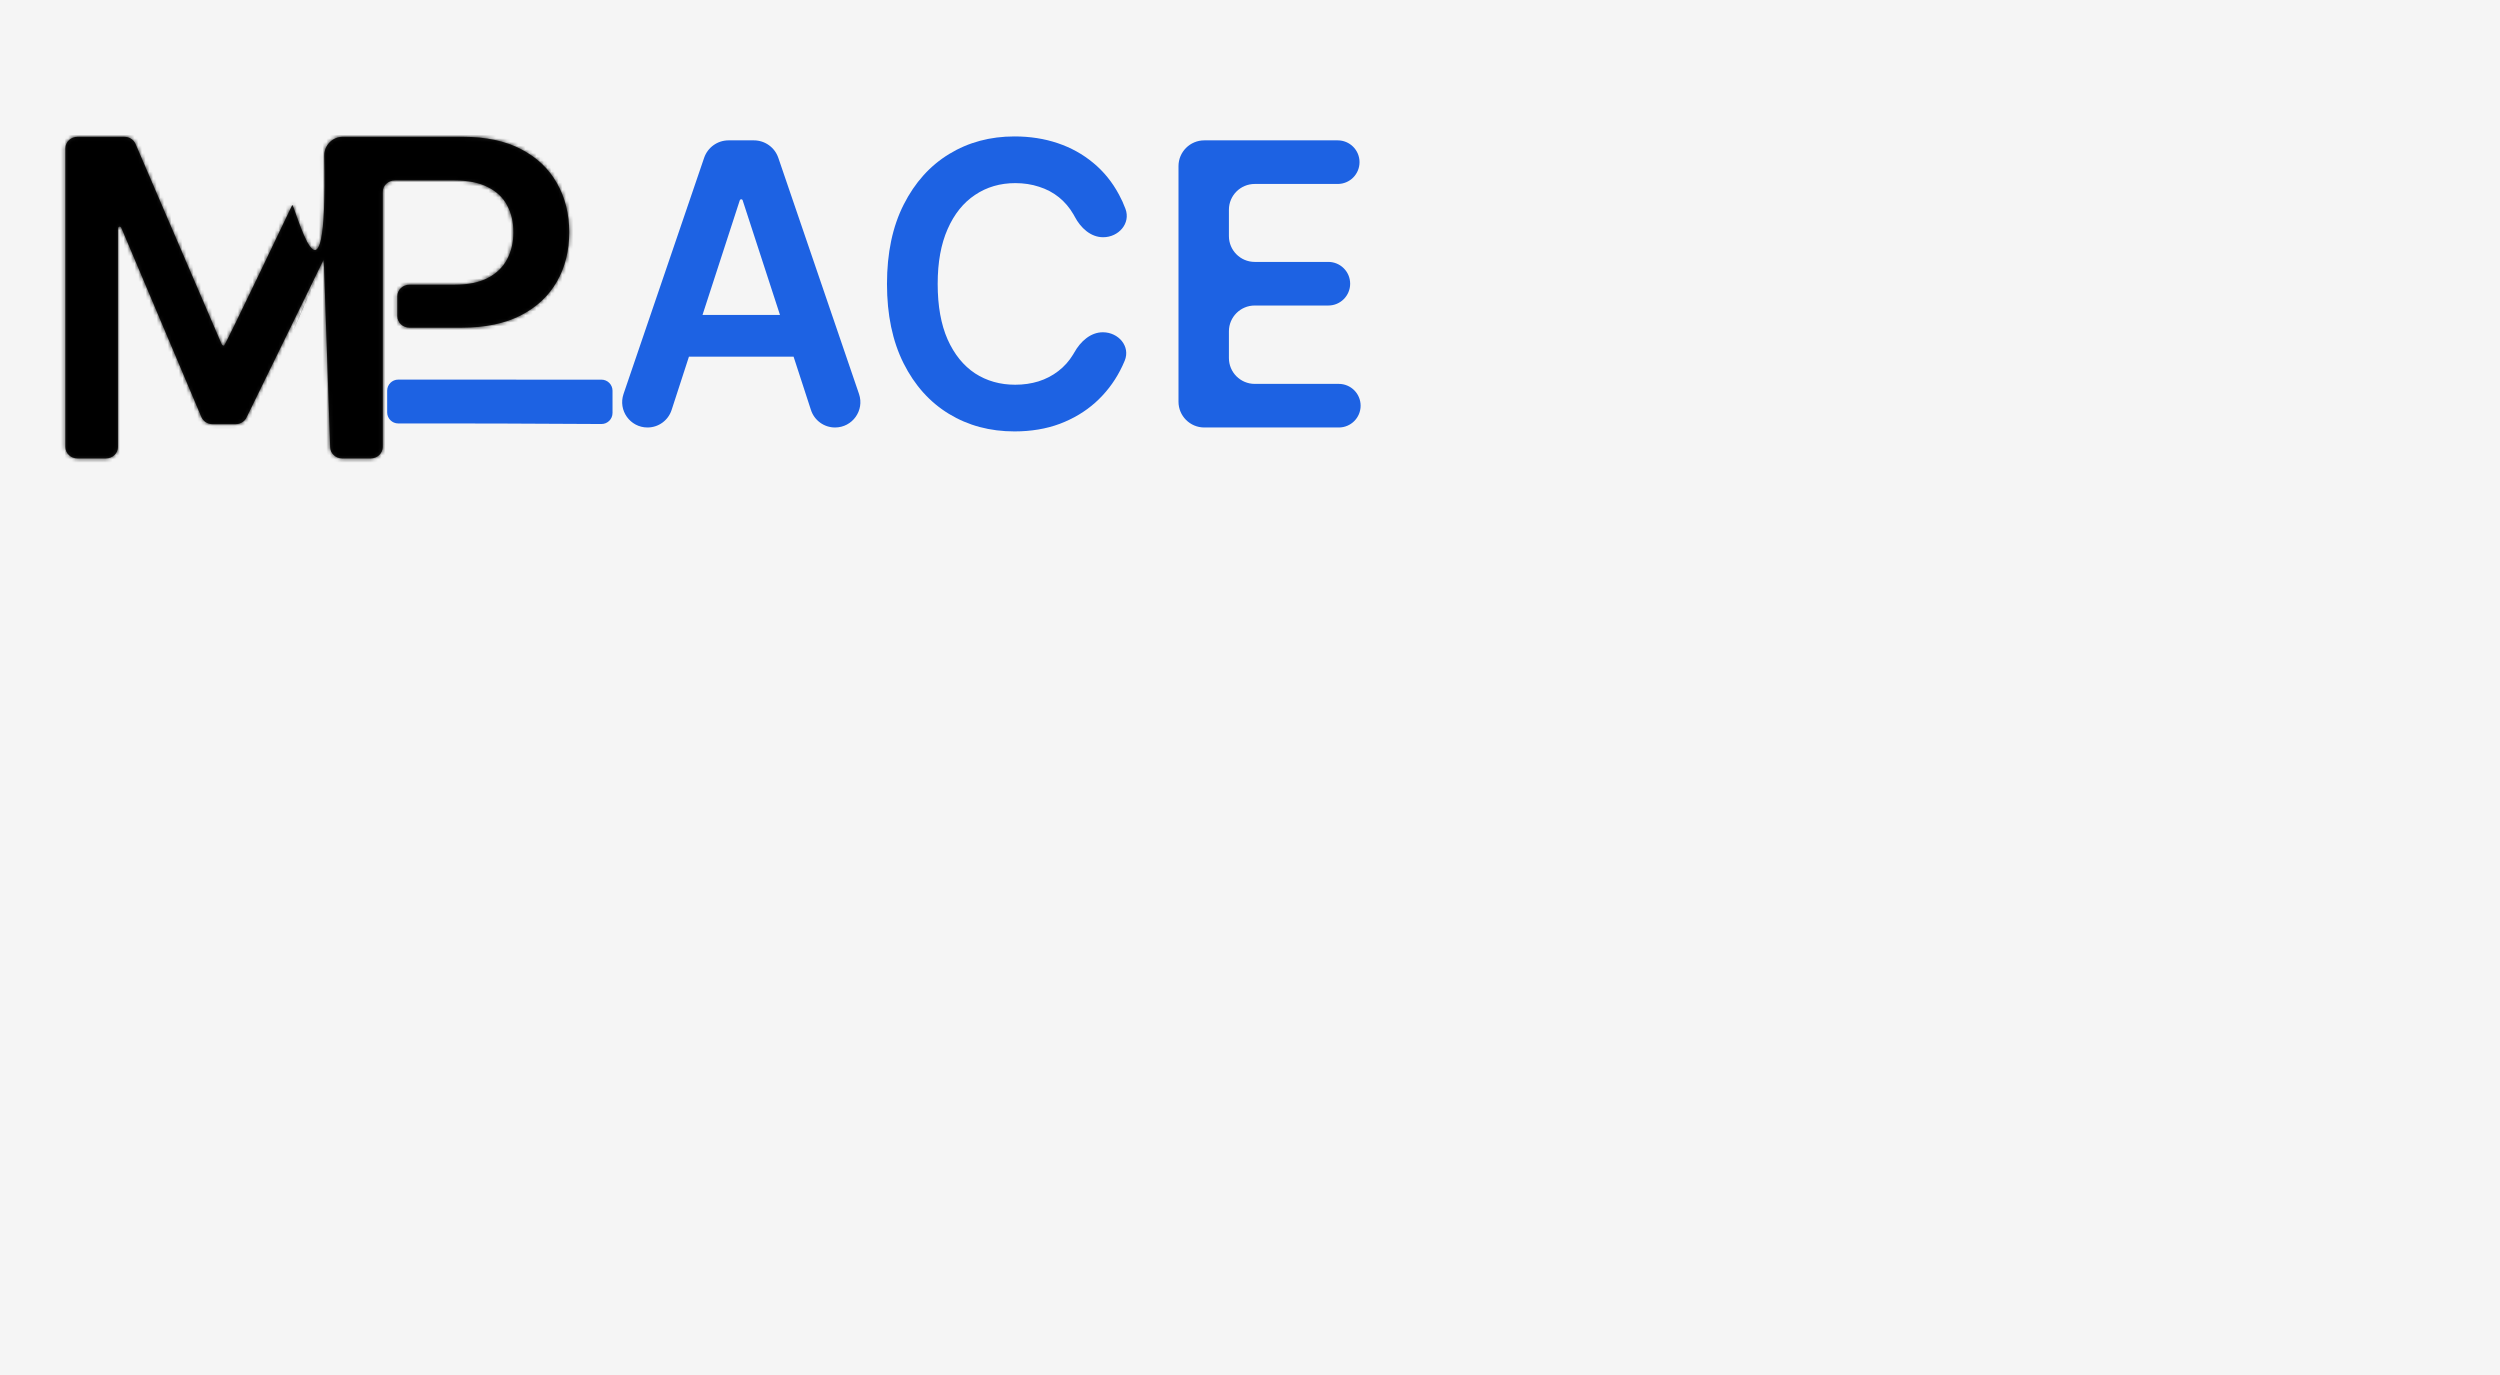 <svg width="678" height="373" viewBox="0 0 678 373" fill="none" xmlns="http://www.w3.org/2000/svg">
<rect width="678" height="373" fill="#F5F5F5"/>
<mask id="path-1-inside-1_8_29" fill="white">
<path d="M36.756 39.034C36.252 37.864 35.057 37.099 33.729 37.099H21.003C19.197 37.099 17.732 38.494 17.732 40.215V121.218C17.732 122.939 19.197 124.333 21.003 124.333H28.726C30.533 124.333 31.997 122.939 31.997 121.218V61.884C31.997 61.645 32.2 61.452 32.451 61.452C32.637 61.452 32.804 61.559 32.873 61.722L54.612 113.091C55.111 114.269 56.311 115.041 57.645 115.041H63.889C65.223 115.041 66.422 114.27 66.922 113.093L87.804 70.345C76.067 97.636 77.753 94.044 87.804 70.345C79.736 80.873 75.811 85.994 87.804 70.345L89.536 121.218C89.536 122.939 91 124.333 92.807 124.333H100.53C102.336 124.333 103.801 122.939 103.801 121.218V85.536V52.047C103.801 50.327 105.265 48.932 107.071 48.932H123.162C126.875 48.932 129.907 49.53 132.258 50.726C134.635 51.896 136.385 53.538 137.506 55.65C138.656 57.762 139.229 60.205 139.229 62.978C139.229 65.752 138.656 68.207 137.506 70.345C136.385 72.482 134.648 74.162 132.298 75.383C129.947 76.605 126.929 77.215 123.242 77.215H111.026C109.22 77.215 107.755 78.61 107.755 80.331V85.742C107.755 87.462 109.22 88.857 111.026 88.857H125.246C131.577 88.857 136.906 87.75 141.234 85.536C145.56 83.297 148.833 80.231 151.05 76.338C153.268 72.444 154.375 67.991 154.375 62.978C154.375 58.016 153.268 53.589 151.05 49.695C148.86 45.777 145.614 42.698 141.313 40.458C137.04 38.219 131.75 37.099 125.446 37.099H92.959C90.138 37.099 87.879 39.439 87.936 42.26C88.917 91.265 79.719 54.517 79.232 55.65C79.122 55.906 61.057 93.743 60.766 93.743C60.476 93.743 60.214 93.575 60.103 93.319L36.756 39.034Z"/>
</mask>
<path d="M36.756 39.034C36.252 37.864 35.057 37.099 33.729 37.099H21.003C19.197 37.099 17.732 38.494 17.732 40.215V121.218C17.732 122.939 19.197 124.333 21.003 124.333H28.726C30.533 124.333 31.997 122.939 31.997 121.218V61.884C31.997 61.645 32.2 61.452 32.451 61.452C32.637 61.452 32.804 61.559 32.873 61.722L54.612 113.091C55.111 114.269 56.311 115.041 57.645 115.041H63.889C65.223 115.041 66.422 114.27 66.922 113.093L87.804 70.345C76.067 97.636 77.753 94.044 87.804 70.345C79.736 80.873 75.811 85.994 87.804 70.345L89.536 121.218C89.536 122.939 91 124.333 92.807 124.333H100.53C102.336 124.333 103.801 122.939 103.801 121.218V85.536V52.047C103.801 50.327 105.265 48.932 107.071 48.932H123.162C126.875 48.932 129.907 49.53 132.258 50.726C134.635 51.896 136.385 53.538 137.506 55.65C138.656 57.762 139.229 60.205 139.229 62.978C139.229 65.752 138.656 68.207 137.506 70.345C136.385 72.482 134.648 74.162 132.298 75.383C129.947 76.605 126.929 77.215 123.242 77.215H111.026C109.22 77.215 107.755 78.61 107.755 80.331V85.742C107.755 87.462 109.22 88.857 111.026 88.857H125.246C131.577 88.857 136.906 87.75 141.234 85.536C145.56 83.297 148.833 80.231 151.05 76.338C153.268 72.444 154.375 67.991 154.375 62.978C154.375 58.016 153.268 53.589 151.05 49.695C148.86 45.777 145.614 42.698 141.313 40.458C137.04 38.219 131.75 37.099 125.446 37.099H92.959C90.138 37.099 87.879 39.439 87.936 42.26C88.917 91.265 79.719 54.517 79.232 55.65C79.122 55.906 61.057 93.743 60.766 93.743C60.476 93.743 60.214 93.575 60.103 93.319L36.756 39.034Z" fill="#1E1E1E"/>
<path d="M36.756 39.034L66.152 26.39L66.151 26.389L36.756 39.034ZM32.873 61.722L3.398 74.181L3.403 74.194L32.873 61.722ZM54.612 113.091L25.142 125.562L25.143 125.565L54.612 113.091ZM66.922 113.093L38.169 99.047L37.795 99.813L37.462 100.598L66.922 113.093ZM87.804 70.345L119.785 69.256L62.404 50.88L87.804 70.345ZM89.536 121.218H121.536V120.673L121.517 120.129L89.536 121.218ZM132.258 50.726L117.747 79.247L117.935 79.342L118.123 79.435L132.258 50.726ZM137.506 55.65L109.244 70.658L109.321 70.803L109.399 70.946L137.506 55.65ZM137.506 70.345L109.323 55.19L109.246 55.333L109.171 55.476L137.506 70.345ZM132.298 75.383L147.051 103.779L147.053 103.778L132.298 75.383ZM141.234 85.536L155.806 114.026L155.874 113.991L155.942 113.956L141.234 85.536ZM151.05 76.338L123.245 60.497L123.241 60.504L151.05 76.338ZM151.05 49.695L123.114 65.304L123.179 65.42L123.245 65.535L151.05 49.695ZM141.313 40.458L126.46 68.803L126.498 68.822L126.535 68.841L141.313 40.458ZM79.232 55.65L108.628 68.295L108.629 68.292L79.232 55.65ZM60.103 93.319L89.504 80.685L89.5 80.675L60.103 93.319ZM87.936 42.26L119.929 41.619L87.936 42.26ZM66.151 26.389C60.325 12.844 47.142 5.099 33.729 5.099V69.1C22.971 69.1 12.18 62.883 7.36 51.679L66.151 26.389ZM33.729 5.099H21.003V69.1H33.729V5.099ZM21.003 5.099C3.006 5.099 -14.268 19.374 -14.268 40.215H49.732C49.732 57.614 35.387 69.1 21.003 69.1V5.099ZM-14.268 40.215V121.218H49.732V40.215H-14.268ZM-14.268 121.218C-14.268 142.059 3.006 156.333 21.003 156.333V92.333C35.387 92.333 49.732 103.818 49.732 121.218H-14.268ZM21.003 156.333H28.726V92.333H21.003V156.333ZM28.726 156.333C46.722 156.333 63.997 142.06 63.997 121.218H-0.003C-0.003 103.817 14.343 92.333 28.726 92.333V156.333ZM63.997 121.218V61.884H-0.003V121.218H63.997ZM63.997 61.884C63.997 80.757 48.4 93.451 32.451 93.451V29.451C16.001 29.451 -0.003 42.534 -0.003 61.884H63.997ZM32.451 93.451C20.498 93.451 8.609 86.511 3.398 74.181L62.348 49.264C56.998 36.607 44.776 29.451 32.451 29.451V93.451ZM3.403 74.194L25.142 125.562L84.081 100.619L62.343 49.251L3.403 74.194ZM25.143 125.565C30.923 139.218 44.166 147.041 57.645 147.041V83.041C68.456 83.041 79.299 89.32 84.08 100.616L25.143 125.565ZM57.645 147.041H63.889V83.041H57.645V147.041ZM63.889 147.041C77.359 147.041 90.596 139.229 96.382 125.587L37.462 100.598C42.249 89.311 53.087 83.041 63.889 83.041V147.041ZM95.675 127.138L116.557 84.39L59.051 56.3L38.169 99.047L95.675 127.138ZM58.344 57.851C53.11 70.192 50.539 76.139 50.665 75.871C50.706 75.783 50.846 75.485 51.037 75.106C51.123 74.935 51.334 74.517 51.624 73.993C51.774 73.726 52.153 73.073 52.386 72.69C52.77 72.084 53.934 70.406 54.746 69.36C56.852 67.006 69.472 59.142 81.141 57.526C99.365 64.307 111.411 85.832 111.565 91.387C111.395 93.291 110.931 96.101 110.724 97.016C110.589 97.551 110.345 98.435 110.242 98.783C109.918 99.851 109.596 100.691 109.594 100.697C109.449 101.083 109.33 101.376 109.326 101.386C109.295 101.465 109.274 101.516 109.272 101.52C109.267 101.531 109.281 101.498 109.322 101.399C109.361 101.308 109.412 101.184 109.48 101.025C109.753 100.378 110.211 99.298 110.873 97.746C112.192 94.654 114.274 89.792 117.201 82.987L58.407 57.703C55.465 64.543 53.356 69.467 52.005 72.636C51.331 74.215 50.834 75.385 50.512 76.149C50.361 76.507 50.211 76.864 50.094 77.147C50.063 77.224 50.017 77.335 49.967 77.461C49.944 77.518 49.811 77.846 49.658 78.254C49.651 78.271 49.327 79.119 49.002 80.191C48.898 80.541 48.654 81.425 48.519 81.962C48.312 82.877 47.848 85.688 47.678 87.593C47.831 93.148 59.877 114.673 78.102 121.454C89.77 119.838 102.391 111.974 104.497 109.619C105.309 108.573 106.474 106.895 106.858 106.288C107.092 105.903 107.472 105.25 107.622 104.981C107.913 104.455 108.126 104.034 108.214 103.86C108.409 103.473 108.554 103.164 108.602 103.062C109.149 101.896 112.447 94.197 117.264 82.839L58.344 57.851ZM62.404 50.88C59.406 54.792 57.403 57.407 56.21 58.963C55.614 59.741 55.221 60.254 55.007 60.533C54.9 60.673 54.838 60.754 54.818 60.78C54.816 60.783 54.814 60.785 54.812 60.787C54.812 60.788 54.812 60.788 54.811 60.788C54.811 60.789 54.811 60.789 54.811 60.789C54.811 60.789 99.675 54.855 105.609 99.718C105.61 99.718 105.612 99.715 105.618 99.707C105.629 99.694 105.649 99.666 105.68 99.626C106.171 98.986 109.169 95.074 113.203 89.81L62.404 50.88C58.37 56.144 55.372 60.057 54.882 60.697C54.851 60.737 54.83 60.764 54.819 60.778C54.814 60.785 54.811 60.789 54.811 60.789C60.745 105.653 105.609 99.719 105.609 99.718C105.61 99.718 105.61 99.718 105.61 99.718C105.61 99.718 105.61 99.717 105.611 99.716C105.612 99.715 105.614 99.712 105.617 99.709C105.636 99.683 105.698 99.602 105.805 99.463C106.019 99.184 106.413 98.67 107.009 97.892C108.201 96.336 110.205 93.722 113.203 89.81L62.404 50.88ZM55.822 71.434L57.555 122.307L121.517 120.129L119.785 69.256L55.822 71.434ZM57.536 121.218C57.536 142.059 74.81 156.333 92.807 156.333V92.333C107.19 92.333 121.536 103.818 121.536 121.218H57.536ZM92.807 156.333H100.53V92.333H92.807V156.333ZM100.53 156.333C118.526 156.333 135.801 142.06 135.801 121.218H71.801C71.801 103.817 86.147 92.333 100.53 92.333V156.333ZM135.801 52.047C135.801 69.447 121.456 80.932 107.071 80.932V16.932C89.074 16.932 71.801 31.207 71.801 52.047H135.801ZM107.071 80.932H123.162V16.932H107.071V80.932ZM123.162 80.932C123.341 80.932 122.911 80.95 122.029 80.776C121.135 80.599 119.604 80.191 117.747 79.247L146.768 22.205C138.47 17.983 129.987 16.932 123.162 16.932V80.932ZM118.123 79.435C115.154 77.973 111.616 75.124 109.244 70.658L165.768 40.641C161.154 31.951 154.116 25.82 146.392 22.017L118.123 79.435ZM109.399 70.946C107.621 67.679 107.229 64.71 107.229 62.978H171.229C171.229 55.699 169.69 47.844 165.614 40.353L109.399 70.946ZM107.229 62.978C107.229 61.236 107.624 58.348 109.323 55.19L165.69 85.5C169.687 78.067 171.229 70.267 171.229 62.978H107.229ZM109.171 55.476C111.384 51.257 114.685 48.473 117.543 46.988L147.053 103.778C154.612 99.85 161.385 93.707 165.842 85.213L109.171 55.476ZM117.544 46.987C121.181 45.098 123.691 45.215 123.242 45.215V109.215C130.166 109.215 138.714 108.111 147.051 103.779L117.544 46.987ZM123.242 45.215H111.026V109.215H123.242V45.215ZM111.026 45.215C93.029 45.215 75.755 59.49 75.755 80.331H139.755C139.755 97.73 125.41 109.215 111.026 109.215V45.215ZM75.755 80.331V85.742H139.755V80.331H75.755ZM75.755 85.742C75.755 106.582 93.029 120.857 111.026 120.857V56.857C125.41 56.857 139.755 68.342 139.755 85.742H75.755ZM111.026 120.857H125.246V56.857H111.026V120.857ZM125.246 120.857C135.165 120.857 145.813 119.137 155.806 114.026L126.661 57.047C127.33 56.705 127.674 56.656 127.483 56.696C127.272 56.739 126.57 56.857 125.246 56.857V120.857ZM155.942 113.956C165.257 109.135 173.313 101.908 178.858 92.171L123.241 60.504C123.722 59.659 124.349 58.866 125.052 58.207C125.739 57.563 126.301 57.233 126.525 57.117L155.942 113.956ZM178.854 92.178C184.139 82.9 186.375 72.867 186.375 62.978H122.375C122.375 63.118 122.361 62.872 122.492 62.348C122.627 61.806 122.87 61.155 123.245 60.497L178.854 92.178ZM186.375 62.978C186.375 53.078 184.112 43.084 178.854 33.855L123.245 65.535C122.885 64.904 122.641 64.263 122.502 63.707C122.367 63.168 122.375 62.89 122.375 62.978H186.375ZM178.985 34.087C173.502 24.275 165.463 16.955 156.092 12.075L126.535 68.841C126.262 68.699 125.663 68.339 124.95 67.663C124.222 66.972 123.59 66.155 123.114 65.304L178.985 34.087ZM156.166 12.114C146.121 6.85 135.39 5.099 125.446 5.099V69.1C126.729 69.1 127.372 69.215 127.514 69.246C127.634 69.271 127.208 69.195 126.46 68.803L156.166 12.114ZM125.446 5.099H92.959V69.1H125.446V5.099ZM55.942 42.9C56.057 48.628 56.013 52.695 55.893 55.484C55.833 56.866 55.761 57.785 55.705 58.334C55.644 58.931 55.628 58.826 55.749 58.251C55.814 57.944 55.948 57.362 56.187 56.586C56.418 55.837 56.829 54.636 57.517 53.181C58.182 51.774 59.349 49.606 61.269 47.243C63.199 44.867 66.331 41.757 70.989 39.337C73.342 38.114 75.978 37.127 78.851 36.512C81.729 35.895 84.604 35.704 87.385 35.881C92.938 36.233 97.348 37.988 100.352 39.636C103.305 41.256 105.399 43.039 106.68 44.265C108.002 45.531 108.943 46.672 109.533 47.442C110.666 48.919 111.294 50.07 111.469 50.396C111.698 50.821 111.785 51.032 111.736 50.921C111.624 50.666 111.39 50.084 111.013 49.046C110.835 48.558 110.665 48.078 110.465 47.513C110.294 47.03 110.041 46.312 109.799 45.657C109.672 45.316 109.497 44.851 109.292 44.339C109.119 43.905 108.756 43.014 108.253 41.968C108 41.443 107.558 40.558 106.942 39.511C106.626 38.972 106.179 38.247 105.603 37.418C105.053 36.627 104.181 35.446 102.98 34.124C102.363 33.446 101.568 32.629 100.59 31.757C99.623 30.894 98.333 29.849 96.719 28.8C95.115 27.757 92.956 26.558 90.264 25.573C87.542 24.578 84.12 23.747 80.153 23.636C76.102 23.523 71.923 24.178 67.885 25.712C63.891 27.23 60.632 29.38 58.087 31.623C55.59 33.824 53.802 36.09 52.551 37.98C51.3 39.871 50.433 41.618 49.835 43.007L108.629 68.292C107.569 70.756 105.22 75.392 100.403 79.637C94.891 84.495 87.173 87.857 78.369 87.612C70.525 87.393 64.811 84.391 61.842 82.462C58.776 80.469 56.715 78.375 55.625 77.177C53.477 74.814 52.198 72.672 51.77 71.944C51.193 70.964 50.795 70.161 50.589 69.734C49.945 68.395 49.598 67.386 49.774 67.861C50.194 68.998 49.955 68.41 50.858 70.897C51.397 72.378 52.203 74.535 53.181 76.752C53.923 78.434 55.74 82.464 58.736 86.372C60.095 88.146 63.597 92.47 69.568 95.746C72.842 97.542 77.517 99.383 83.331 99.752C89.408 100.138 95.324 98.816 100.494 96.13C109.897 91.245 113.994 83.461 115.382 80.523C117.091 76.909 117.925 73.574 118.367 71.482C119.276 67.18 119.649 62.536 119.834 58.233C120.031 53.648 120.06 48.143 119.929 41.619L55.942 42.9ZM49.837 43.004C49.979 42.673 50.098 42.413 50.109 42.389C50.147 42.306 50.177 42.242 50.19 42.212C50.219 42.15 50.24 42.106 50.244 42.097C50.255 42.073 50.257 42.069 50.243 42.098C50.219 42.149 50.175 42.241 50.109 42.381C49.979 42.655 49.785 43.062 49.535 43.586C49.036 44.633 48.325 46.121 47.472 47.904C45.766 51.472 43.5 56.202 41.231 60.919C38.955 65.65 36.701 70.314 35.011 73.772C34.156 75.52 33.496 76.855 33.067 77.707C32.833 78.17 32.765 78.296 32.806 78.221C32.825 78.185 32.874 78.093 32.948 77.96C33.011 77.846 33.158 77.583 33.364 77.239C33.477 77.049 34.018 76.138 34.819 75.024C35.138 74.581 36.178 73.142 37.757 71.507C38.505 70.733 40.188 69.055 42.668 67.353C43.882 66.561 46.861 64.923 48.641 64.129C51.13 63.228 57.204 61.942 60.766 61.743V125.743C70.6 125.743 77.242 121.247 78.873 120.129C81.357 118.425 83.044 116.743 83.796 115.964C85.383 114.32 86.434 112.868 86.767 112.406C87.594 111.257 88.169 110.291 88.326 110.029C88.761 109.3 89.102 108.664 89.235 108.415C89.572 107.785 89.922 107.098 90.211 106.526C90.825 105.308 91.626 103.685 92.507 101.882C94.289 98.237 96.613 93.426 98.903 88.666C103.164 79.81 108.219 69.245 108.628 68.295L49.837 43.004ZM60.766 61.743C72.561 61.743 84.292 68.556 89.504 80.685L30.703 105.953C36.135 118.594 48.391 125.743 60.766 125.743V61.743ZM89.5 80.675L66.152 26.39L7.359 51.677L30.707 105.962L89.5 80.675ZM135.801 121.218V85.536H71.801V121.218H135.801ZM135.801 85.536V52.047H71.801V85.536H135.801ZM92.959 5.099C71.925 5.099 55.532 22.449 55.942 42.9L119.929 41.619C120.226 56.429 108.35 69.1 92.959 69.1V5.099Z" fill="black" mask="url(#path-1-inside-1_8_29)"/>
<path d="M166.117 111.992C166.118 113.656 164.765 115.002 163.102 114.994L134.556 114.856L108.001 114.842C106.345 114.841 105.004 113.499 105.003 111.844L105.001 105.95C105.001 104.292 106.345 102.948 108.003 102.948L163.117 102.963C164.773 102.964 166.115 104.306 166.115 105.962L166.117 111.992Z" fill="#1D62E3"/>
<path d="M182.14 111.189C181.22 114.019 178.582 115.935 175.605 115.935V115.935C170.895 115.935 167.581 111.303 169.103 106.845L190.959 42.804C191.926 39.97 194.589 38.065 197.584 38.065H204.453C207.447 38.065 210.109 39.968 211.077 42.801L232.964 106.843C234.488 111.301 231.174 115.935 226.463 115.935V115.935C223.488 115.935 220.852 114.021 219.93 111.193L201.404 54.315C201.349 54.147 201.193 54.034 201.018 54.034V54.034C200.842 54.034 200.686 54.148 200.631 54.315L182.14 111.189ZM181.076 91.068C181.076 87.939 183.612 85.403 186.741 85.403H215.22C218.349 85.403 220.885 87.939 220.885 91.068V91.068C220.885 94.197 218.349 96.734 215.22 96.734H186.741C183.612 96.734 181.076 94.197 181.076 91.068V91.068Z" fill="#1D62E3"/>
<path d="M305.234 56.663C306.688 60.596 303.365 64.338 299.172 64.338V64.338C295.781 64.338 293.057 61.78 291.478 58.779C291.364 58.563 291.246 58.35 291.123 58.141C290.066 56.316 288.752 54.769 287.179 53.502C285.606 52.234 283.812 51.284 281.797 50.65C279.807 49.991 277.657 49.662 275.347 49.662C271.243 49.662 267.606 50.726 264.436 52.855C261.266 54.959 258.784 58.052 256.99 62.133C255.196 66.189 254.299 71.144 254.299 77C254.299 82.957 255.196 87.976 256.99 92.057C258.809 96.113 261.291 99.18 264.436 101.259C267.606 103.312 271.231 104.338 275.31 104.338C277.571 104.338 279.684 104.034 281.65 103.426C283.64 102.792 285.422 101.867 286.995 100.65C288.592 99.433 289.931 97.938 291.012 96.163C291.136 95.965 291.256 95.763 291.371 95.558C293.024 92.615 295.756 90.093 299.131 90.112V90.112C303.341 90.135 306.624 93.921 305.024 97.816C304.639 98.753 304.207 99.672 303.729 100.574C302.034 103.819 299.81 106.683 297.058 109.167C294.305 111.626 291.086 113.553 287.4 114.947C283.714 116.316 279.622 117 275.126 117C268.491 117 262.568 115.416 257.359 112.247C252.149 109.079 248.045 104.503 245.047 98.521C242.049 92.539 240.55 85.365 240.55 77C240.55 68.61 242.062 61.436 245.084 55.479C248.107 49.497 252.223 44.921 257.432 41.753C262.642 38.584 268.54 37 275.126 37C279.328 37 283.235 37.608 286.847 38.825C290.459 40.042 293.679 41.829 296.505 44.186C299.331 46.518 301.653 49.383 303.471 52.779C304.144 54.01 304.731 55.304 305.234 56.663Z" fill="#1D62E3"/>
<path d="M326.607 115.935C322.741 115.935 319.607 112.801 319.607 108.935V45.065C319.607 41.199 322.741 38.065 326.607 38.065H362.793C366.058 38.065 368.705 40.712 368.705 43.977V43.977C368.705 47.243 366.058 49.89 362.793 49.89H340.282C336.416 49.89 333.282 53.024 333.282 56.89V64.03C333.282 67.896 336.416 71.03 340.282 71.03H360.249C363.515 71.03 366.162 73.678 366.162 76.943V76.943C366.162 80.208 363.515 82.856 360.249 82.856H340.282C336.416 82.856 333.282 85.99 333.282 89.856V97.11C333.282 100.976 336.416 104.11 340.282 104.11H363.087C366.353 104.11 369 106.757 369 110.023V110.023C369 113.288 366.353 115.935 363.087 115.935H326.607Z" fill="#1D62E3"/>
</svg>
